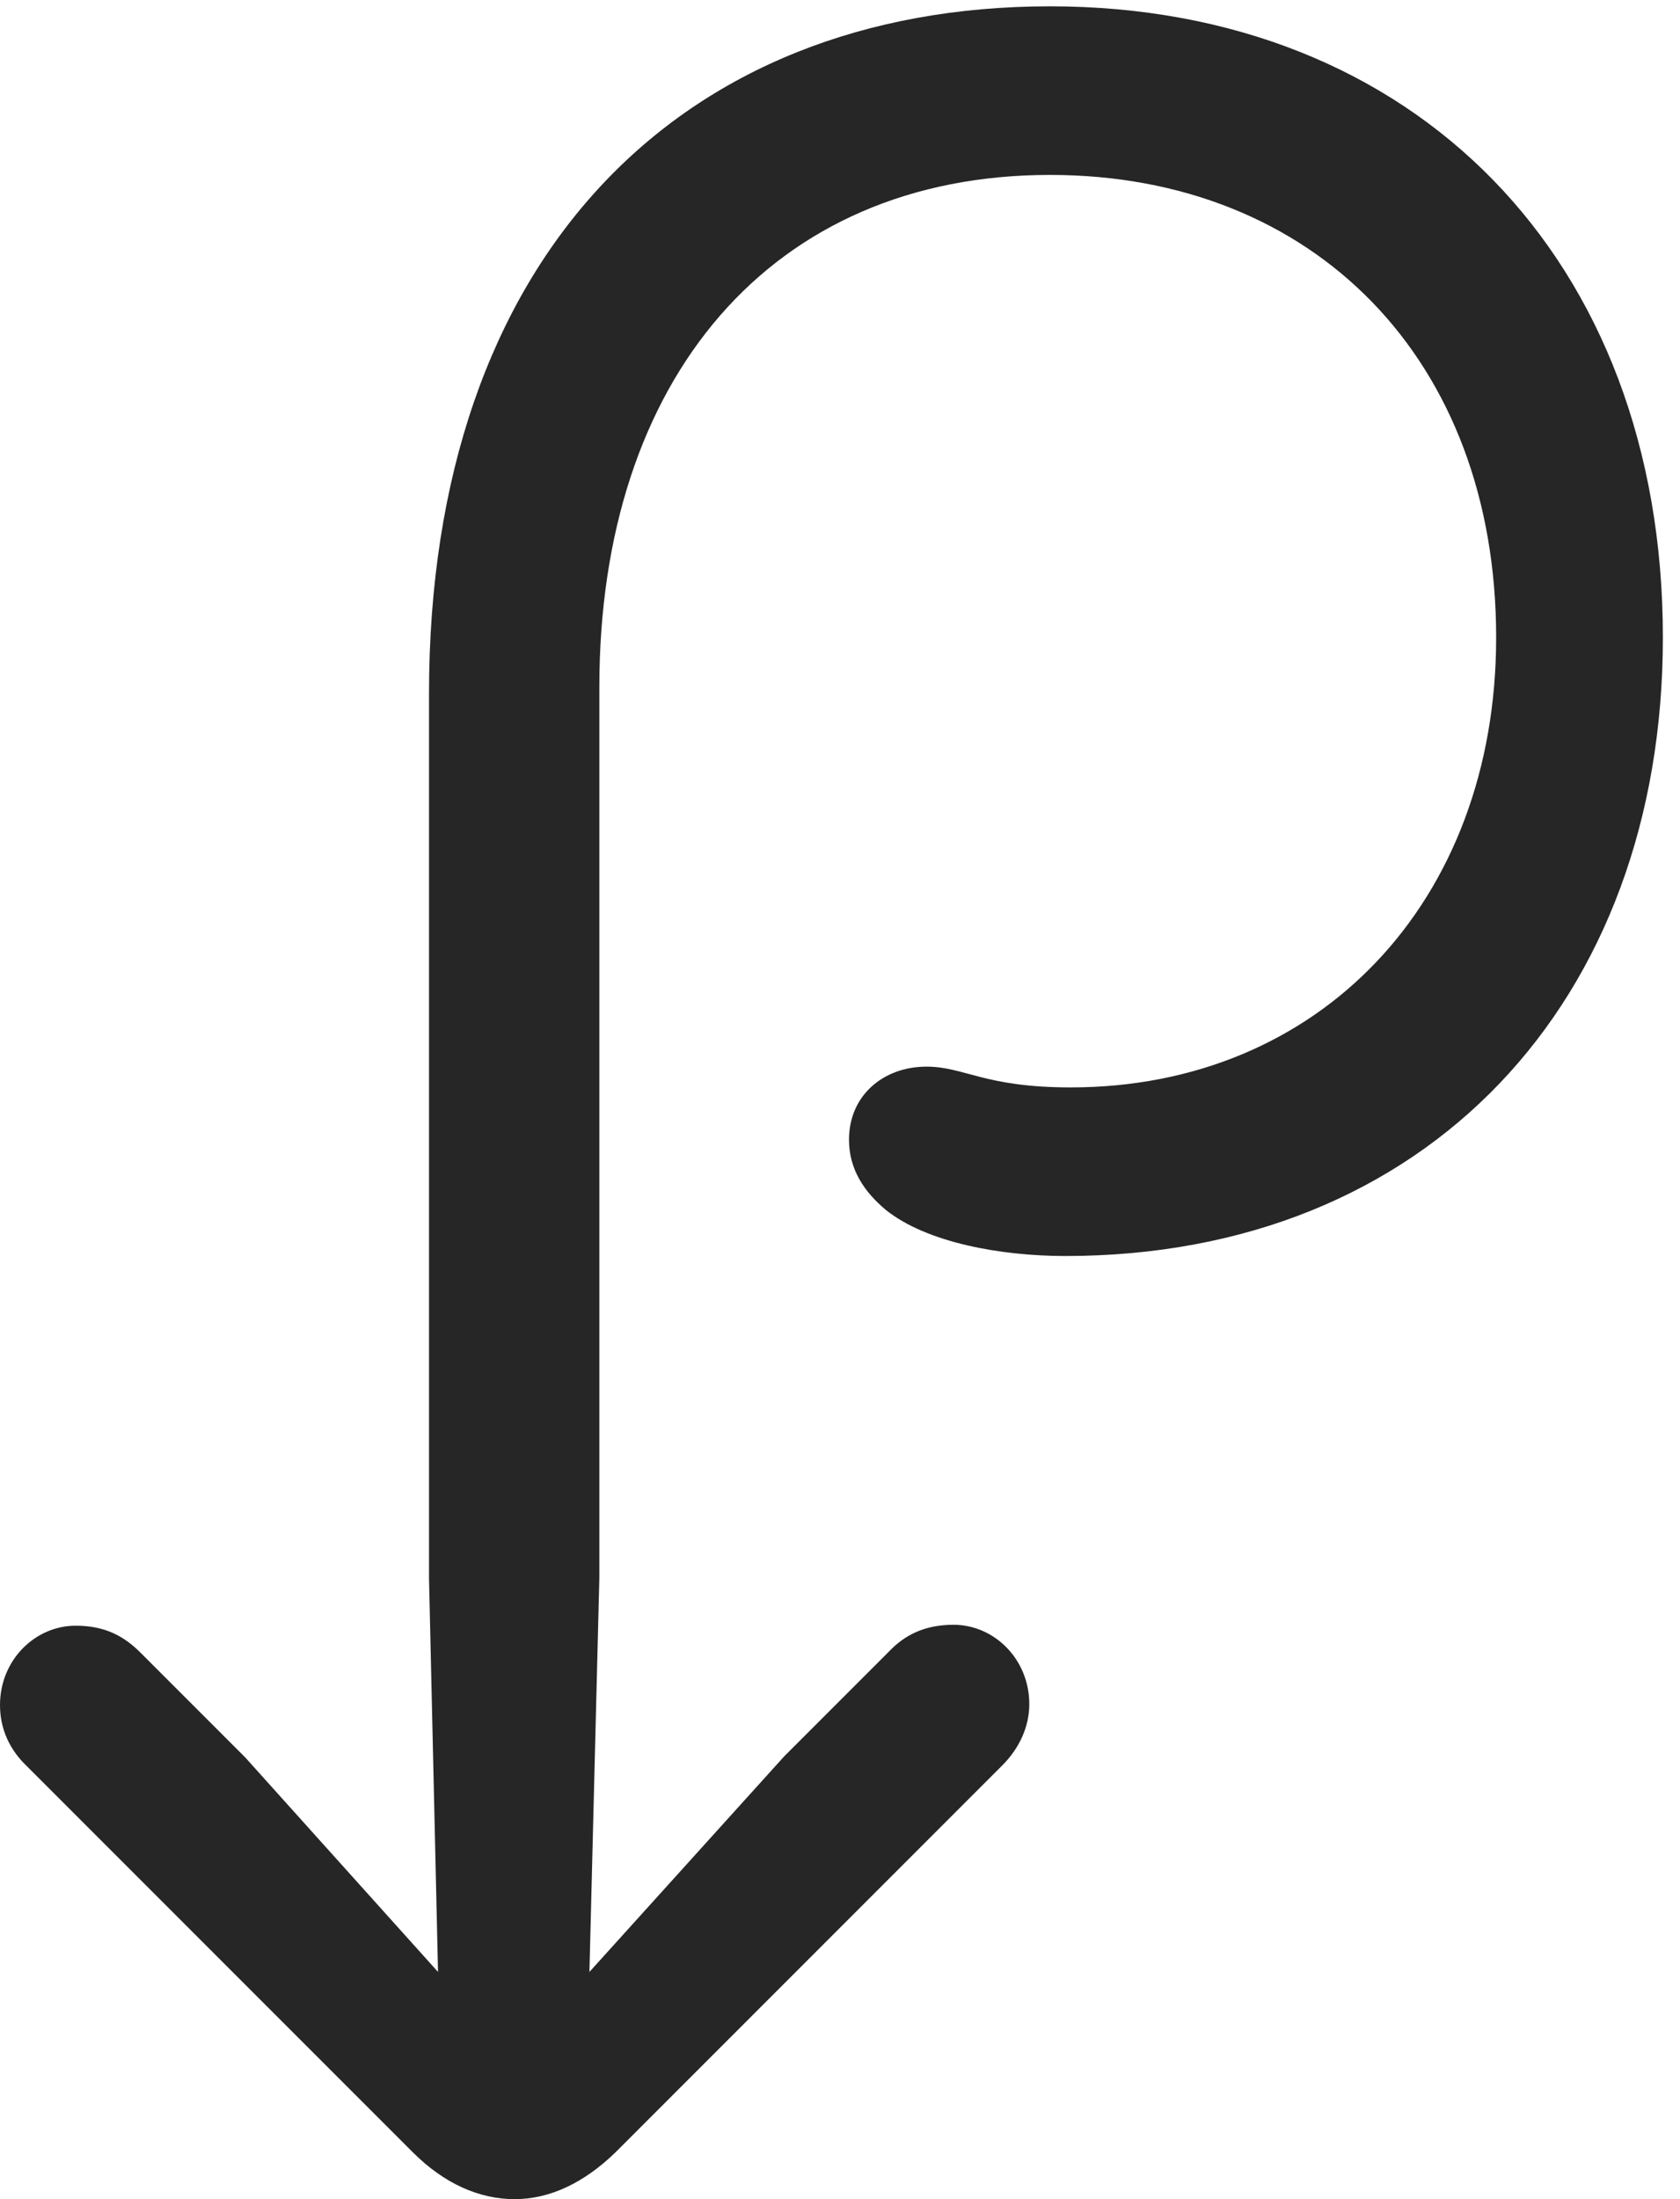 <?xml version="1.0" encoding="UTF-8"?>
<!--Generator: Apple Native CoreSVG 326-->
<!DOCTYPE svg
PUBLIC "-//W3C//DTD SVG 1.1//EN"
       "http://www.w3.org/Graphics/SVG/1.1/DTD/svg11.dtd">
<svg version="1.1" xmlns="http://www.w3.org/2000/svg" xmlns:xlink="http://www.w3.org/1999/xlink" viewBox="0 0 36.406 47.637">
 <g>
  <rect height="47.637" opacity="0" width="36.406" x="0" y="0"/>
  <path d="M0 36.934C0 37.461 0.215 37.91 0.586 38.262L8.945 46.621C9.629 47.305 10.391 47.637 11.152 47.637C11.914 47.637 12.656 47.285 13.34 46.621L21.719 38.242C22.09 37.871 22.305 37.402 22.305 36.914C22.305 35.938 21.543 35.195 20.664 35.195C20.02 35.195 19.59 35.43 19.258 35.781L16.992 38.047L12.773 42.715L12.988 34.18L12.988 14.883C12.988 8.203 16.719 3.789 22.754 3.789C28.477 3.789 32.422 7.793 32.422 13.809C32.422 19.531 28.594 23.555 23.203 23.555C21.328 23.555 20.898 23.105 20.078 23.105C19.141 23.105 18.398 23.73 18.398 24.688C18.398 25.332 18.73 25.82 19.199 26.211C20.078 26.914 21.68 27.207 23.086 27.207C30.918 27.207 36.035 21.699 36.035 13.809C36.035 5.605 30.645 0.137 22.754 0.137C14.727 0.137 9.297 5.566 9.297 15.02L9.297 34.199L9.492 42.715L5.312 38.066L3.047 35.801C2.695 35.449 2.285 35.215 1.641 35.215C0.762 35.215 0 35.957 0 36.934Z" fill="black" fill-opacity="0.85"/>
 </g>
</svg>
